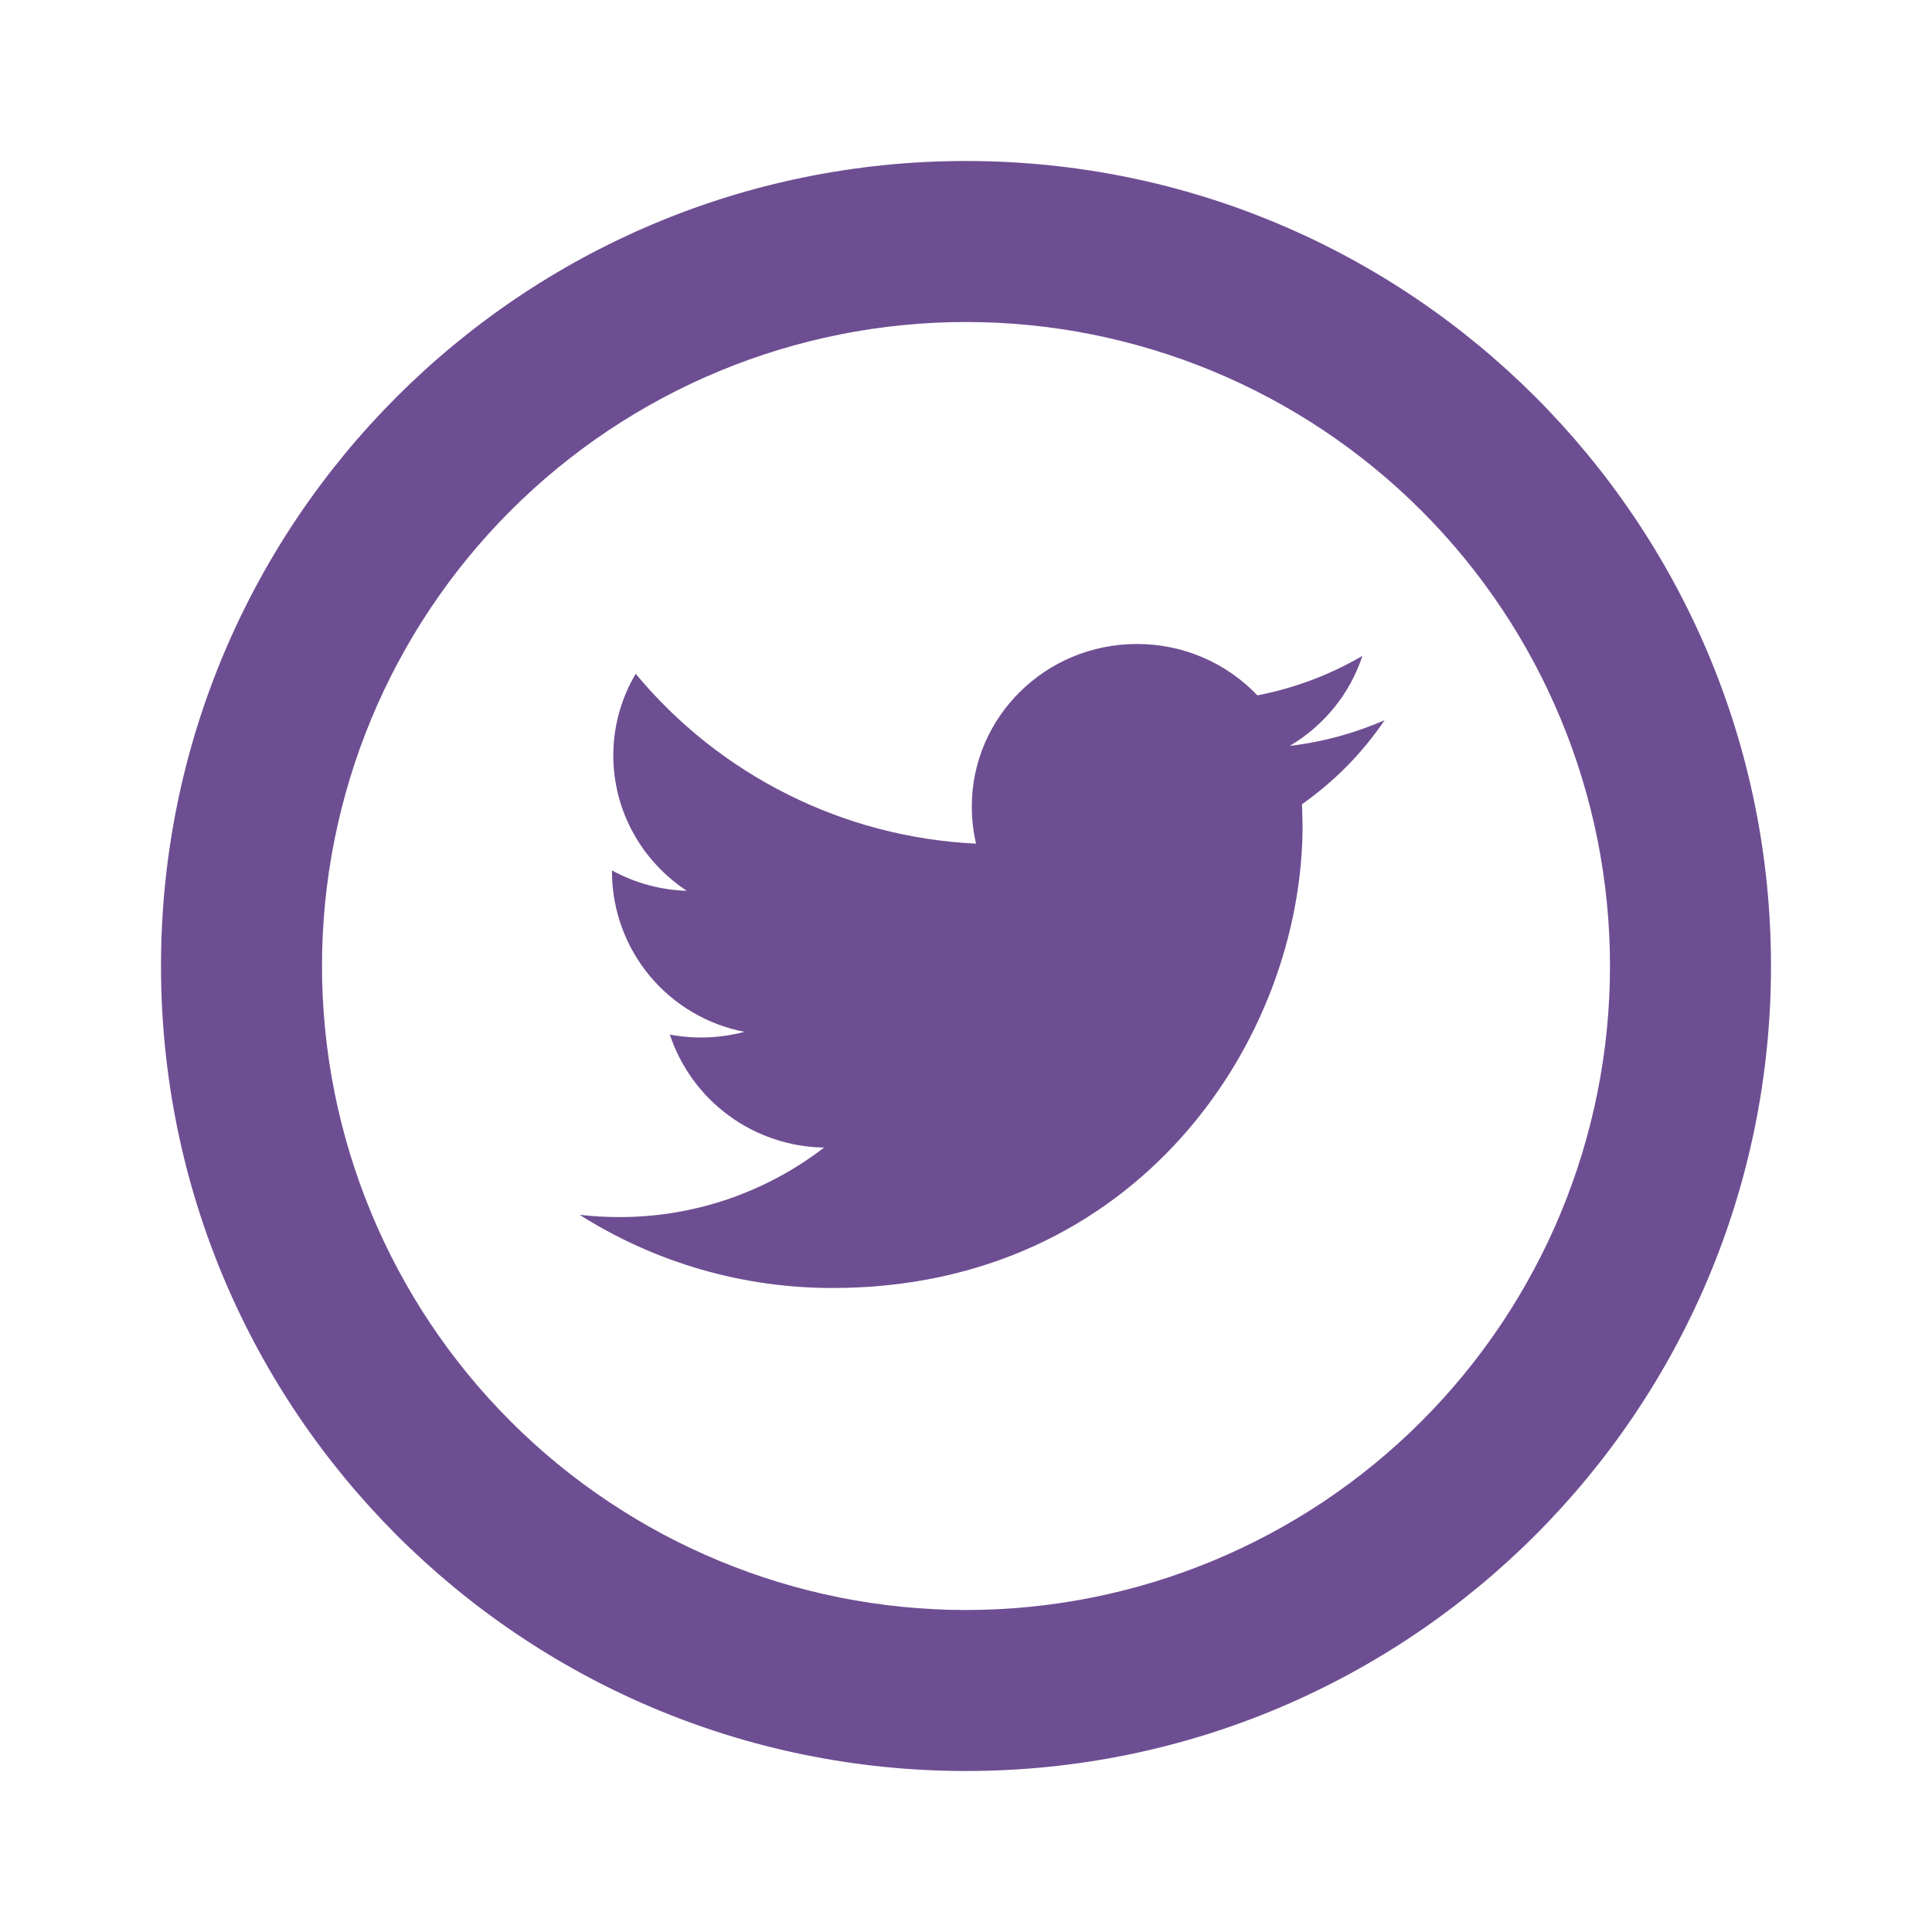 <svg width="60" height="60" viewBox="0 0 60 60" fill="none" xmlns="http://www.w3.org/2000/svg">
<g id="twi">
<g id="Group">
<path id="Vector" d="M30 50C35.304 50 40.391 47.893 44.142 44.142C47.893 40.391 50 35.304 50 30C50 24.696 47.893 19.609 44.142 15.858C40.391 12.107 35.304 10 30 10C24.696 10 19.609 12.107 15.858 15.858C12.107 19.609 10 24.696 10 30C10 35.304 12.107 40.391 15.858 44.142C19.609 47.893 24.696 50 30 50ZM30 55C16.192 55 5 43.807 5 30C5 16.192 16.192 5 30 5C43.807 5 55 16.192 55 30C55 43.807 43.807 55 30 55Z" fill="#6E4E92"/>
<path id="Vector_2" d="M43 22.367C42.08 22.767 41.093 23.043 40.055 23.163C41.115 22.538 41.925 21.547 42.31 20.37C41.3 20.959 40.198 21.373 39.05 21.595C38.567 21.089 37.986 20.686 37.343 20.412C36.7 20.138 36.007 19.998 35.307 20C32.475 20 30.18 22.262 30.18 25.05C30.18 25.445 30.225 25.83 30.312 26.2C28.281 26.104 26.291 25.585 24.472 24.676C22.652 23.768 21.041 22.491 19.742 20.925C19.286 21.693 19.046 22.57 19.047 23.462C19.047 25.212 19.955 26.762 21.33 27.665C20.516 27.64 19.72 27.423 19.005 27.032V27.095C19.013 28.269 19.427 29.403 20.177 30.306C20.928 31.208 21.968 31.823 23.12 32.045C22.363 32.245 21.572 32.274 20.802 32.13C21.138 33.14 21.779 34.02 22.638 34.648C23.496 35.277 24.529 35.623 25.593 35.638C23.767 37.044 21.527 37.804 19.223 37.797C18.81 37.797 18.402 37.773 18 37.727C20.351 39.216 23.077 40.004 25.86 40C35.295 40 40.453 32.305 40.453 25.63L40.435 24.975C41.441 24.268 42.31 23.385 43 22.367Z" fill="#6E4E92"/>
</g>
</g>
</svg>
